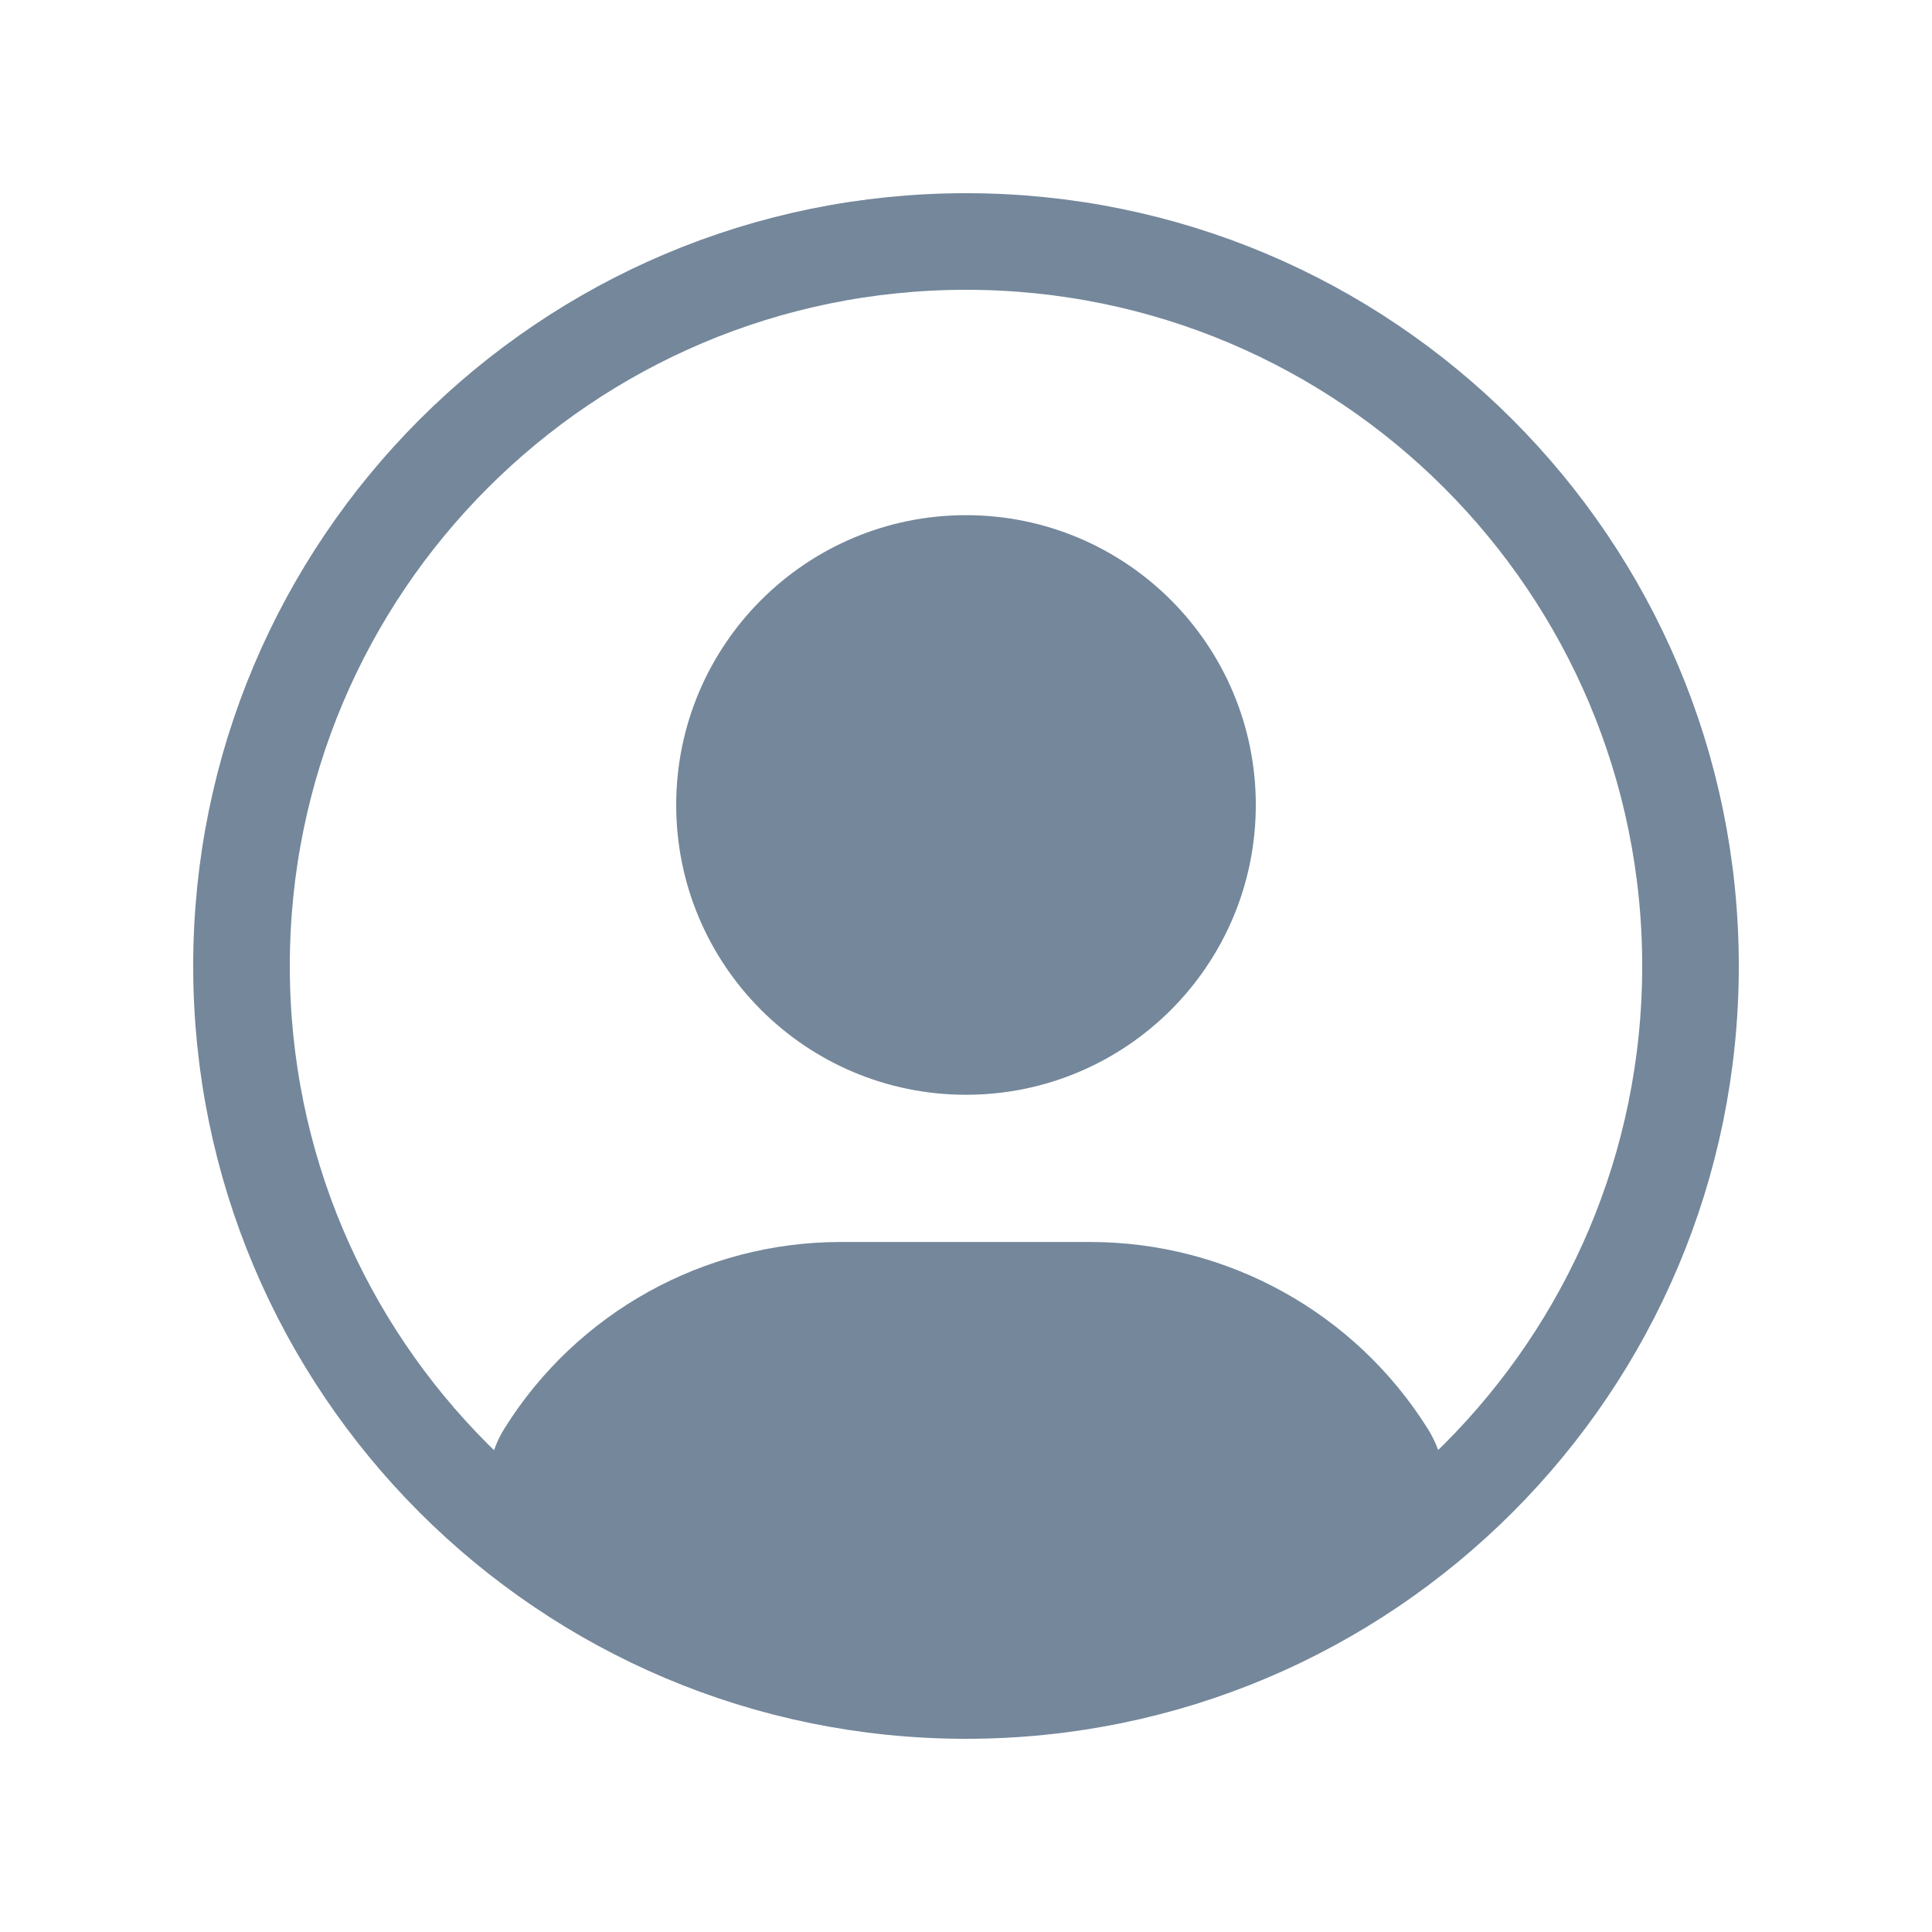 <svg width="20" height="20" viewBox="0 0 20 20" fill="none" xmlns="http://www.w3.org/2000/svg">
<g clip-path="url(#clip0_540_19)">
<path d="M10 17.5C14.142 17.5 17.5 14.142 17.5 10C17.5 5.858 14.142 2.5 10 2.5C5.858 2.5 2.5 5.858 2.5 10C2.5 14.142 5.858 17.5 10 17.5Z" stroke="#74879B" stroke-linecap="round" stroke-linejoin="round"/>
<path d="M10 10.833C11.381 10.833 12.5 9.714 12.5 8.333C12.5 6.953 11.381 5.833 10 5.833C8.619 5.833 7.5 6.953 7.5 8.333C7.5 9.714 8.619 10.833 10 10.833Z" fill="#74879B" stroke="#74879B" stroke-linecap="round" stroke-linejoin="round"/>
<path d="M8.704 13.357H11.286C12.535 13.357 13.697 14.001 14.359 15.06C14.54 15.351 14.45 15.714 14.185 15.875C12.578 16.851 11.281 17.293 10.017 17.288C8.75 17.282 7.447 16.828 5.827 15.866C5.558 15.707 5.465 15.342 5.647 15.051C6.306 13.997 7.461 13.357 8.704 13.357Z" fill="#74879B" stroke="#74879B"/>
</g>
<defs>
<clipPath id="clip0_540_19">
<rect width="20" height="20" fill="white"/>
</clipPath>
</defs>
</svg>
